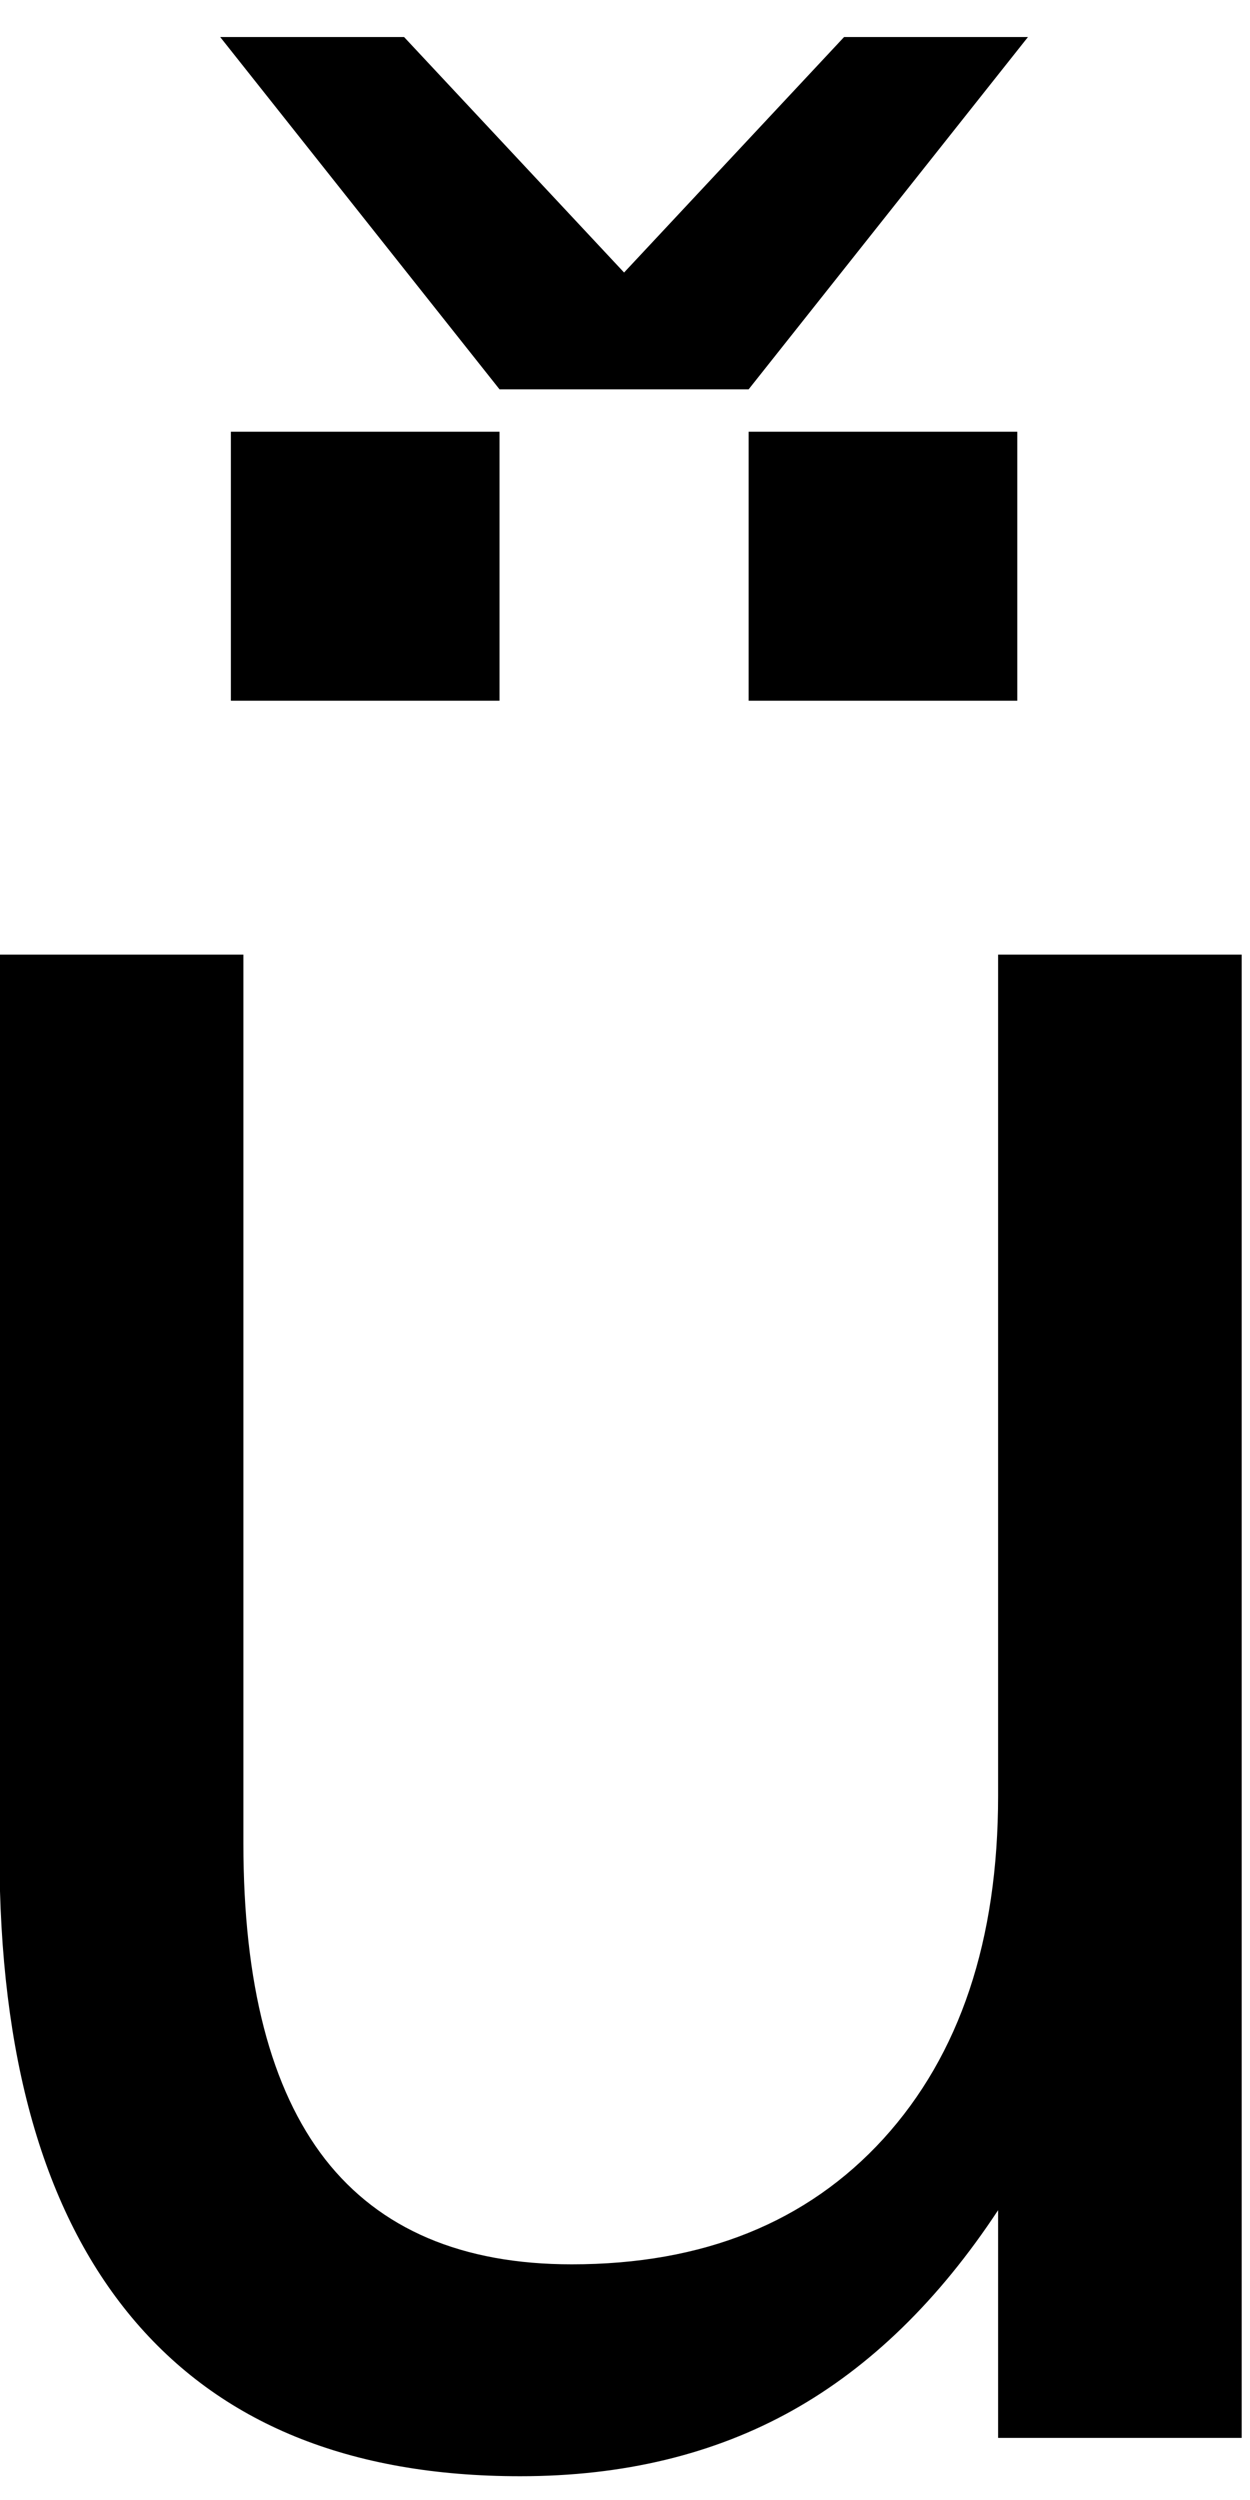 <?xml version="1.0" encoding="UTF-8" standalone="no"?>
<!-- Created with Inkscape (http://www.inkscape.org/) -->

<svg
   xmlns:dc="http://purl.org/dc/elements/1.1/"
   xmlns:cc="http://creativecommons.org/ns#"
   xmlns:rdf="http://www.w3.org/1999/02/22-rdf-syntax-ns#"
   xmlns:svg="http://www.w3.org/2000/svg"
   xmlns="http://www.w3.org/2000/svg"
   xmlns:inkscape="http://www.inkscape.org/namespaces/inkscape"
   version="1.1"
   width="66.25"
   height="132.5"
   id="svg2"
   xml:space="preserve"><defs
     id="defs6" /><g
     transform="matrix(1.25,0,0,-1.25,0,132.5)"
     id="g10"><g
       transform="scale(0.1,0.1)"
       id="g12"><path
         d="m -0.23,274.449 0,380.781 103.429,0 0,-376.71 c 0,-59.61 11.571,-104.301 34.692,-134.071 23.199,-29.679 58.05,-44.527 104.531,-44.527 55.699,0 99.769,17.738 132.187,53.277 32.379,35.629 48.59,84.102 48.59,145.473 l 0,356.558 103.281,0 0,-628.902 -103.281,0 0,96.563 C 398.09,84.769 368.98,56.41 335.859,37.891 302.73,19.379 264.301,10.078 220.551,10.078 148.238,10.078 93.359,32.5 55.859,77.422 18.441,122.301 -0.23,187.969 -0.23,274.449 z M 211.801,894.922 93.359,1044.3 l 77.969,0 93.281,-99.851 93.282,99.851 77.968,0 -118.437,-149.378 -105.621,0 z m 105.621,-17.973 113.906,0 0,-114.058 -113.906,0 0,114.058 z m -219.531,0 113.91,0 0,-114.058 -113.91,0 0,114.058 z"
         inkscape:connector-curvature="0"
         id="path14"
         style="fill:#000000;fill-opacity:1;fill-rule:nonzero;stroke:none" /></g></g></svg>